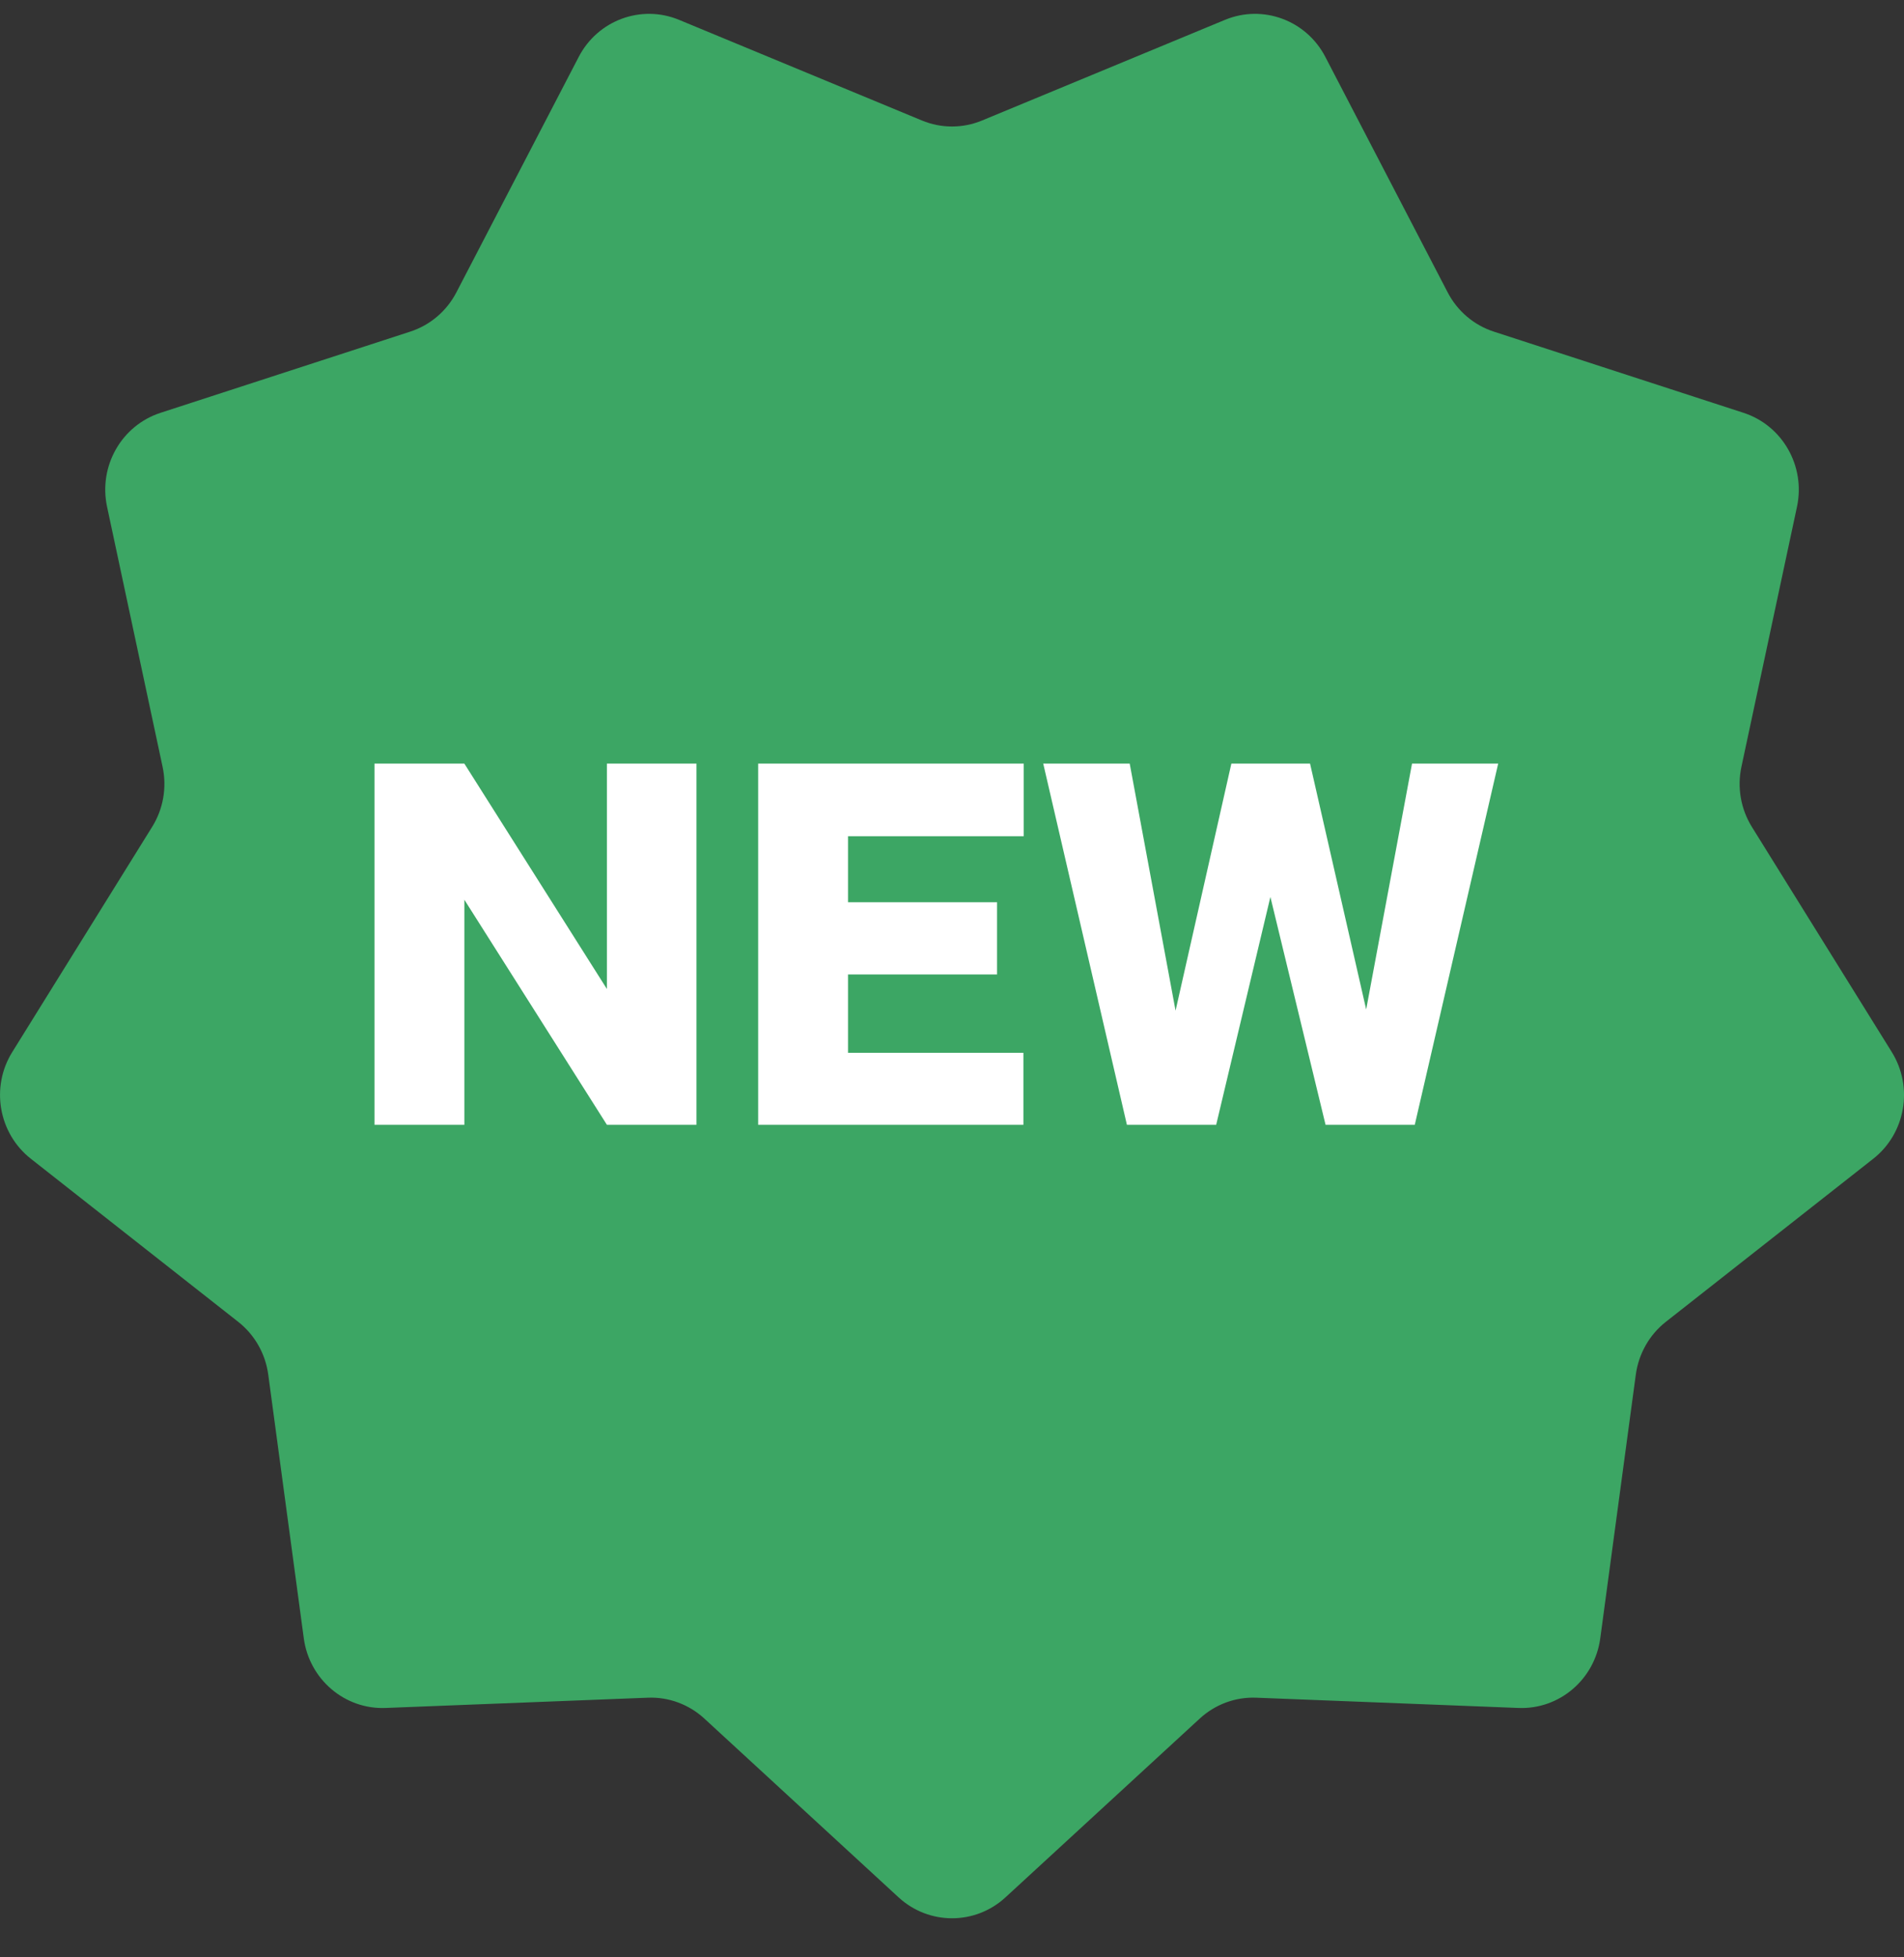 <svg width="36" height="37" viewBox="0 0 36 37" fill="none" xmlns="http://www.w3.org/2000/svg">
<rect x="0" y="0" width="36" height="37" fill="#333333" stroke="none"/>
<path d="M35.769 19.887L33.123 15.63C32.914 15.293 32.843 14.885 32.926 14.496L33.977 9.578C34.14 8.811 33.703 8.044 32.967 7.804L28.242 6.268C27.868 6.146 27.555 5.88 27.372 5.527L25.059 1.076C24.699 0.382 23.878 0.079 23.162 0.375L18.568 2.278C18.204 2.429 17.796 2.429 17.432 2.278L12.839 0.375C12.123 0.079 11.302 0.382 10.942 1.076L8.629 5.527C8.446 5.88 8.133 6.146 7.759 6.268L3.034 7.804C2.297 8.044 1.861 8.811 2.024 9.578L3.074 14.495C3.158 14.885 3.087 15.293 2.877 15.63L0.232 19.887C-0.181 20.551 -0.028 21.423 0.583 21.904L4.504 24.987C4.815 25.231 5.019 25.59 5.072 25.985L5.744 30.97C5.849 31.747 6.519 32.317 7.291 32.286L12.249 32.092C12.642 32.076 13.025 32.218 13.317 32.486L16.991 35.867C17.564 36.393 18.438 36.393 19.01 35.867L22.685 32.486C22.976 32.218 23.36 32.076 23.753 32.092L28.71 32.286C29.483 32.317 30.152 31.747 30.257 30.97L30.929 25.985C30.983 25.59 31.186 25.231 31.497 24.987L35.419 21.904C36.03 21.423 36.181 20.551 35.769 19.887Z" fill="#3CA664"/>
<path d="M13.168 21.262H11.475L8.78 17.008V21.262H7.081V14.435H8.78L11.475 18.695V14.435H13.168V21.262ZM18.852 18.42H16.034V19.902H19.35V21.262H14.335V14.435H19.356V15.807H16.034V17.055H18.852V18.42ZM25.831 19.082L26.698 14.435H28.327L26.75 21.262H25.063L24.02 16.955L22.995 21.262H21.307L19.725 14.435H21.36L22.227 19.105L23.282 14.435H24.77L25.831 19.082Z" fill="white"/>
</svg>
